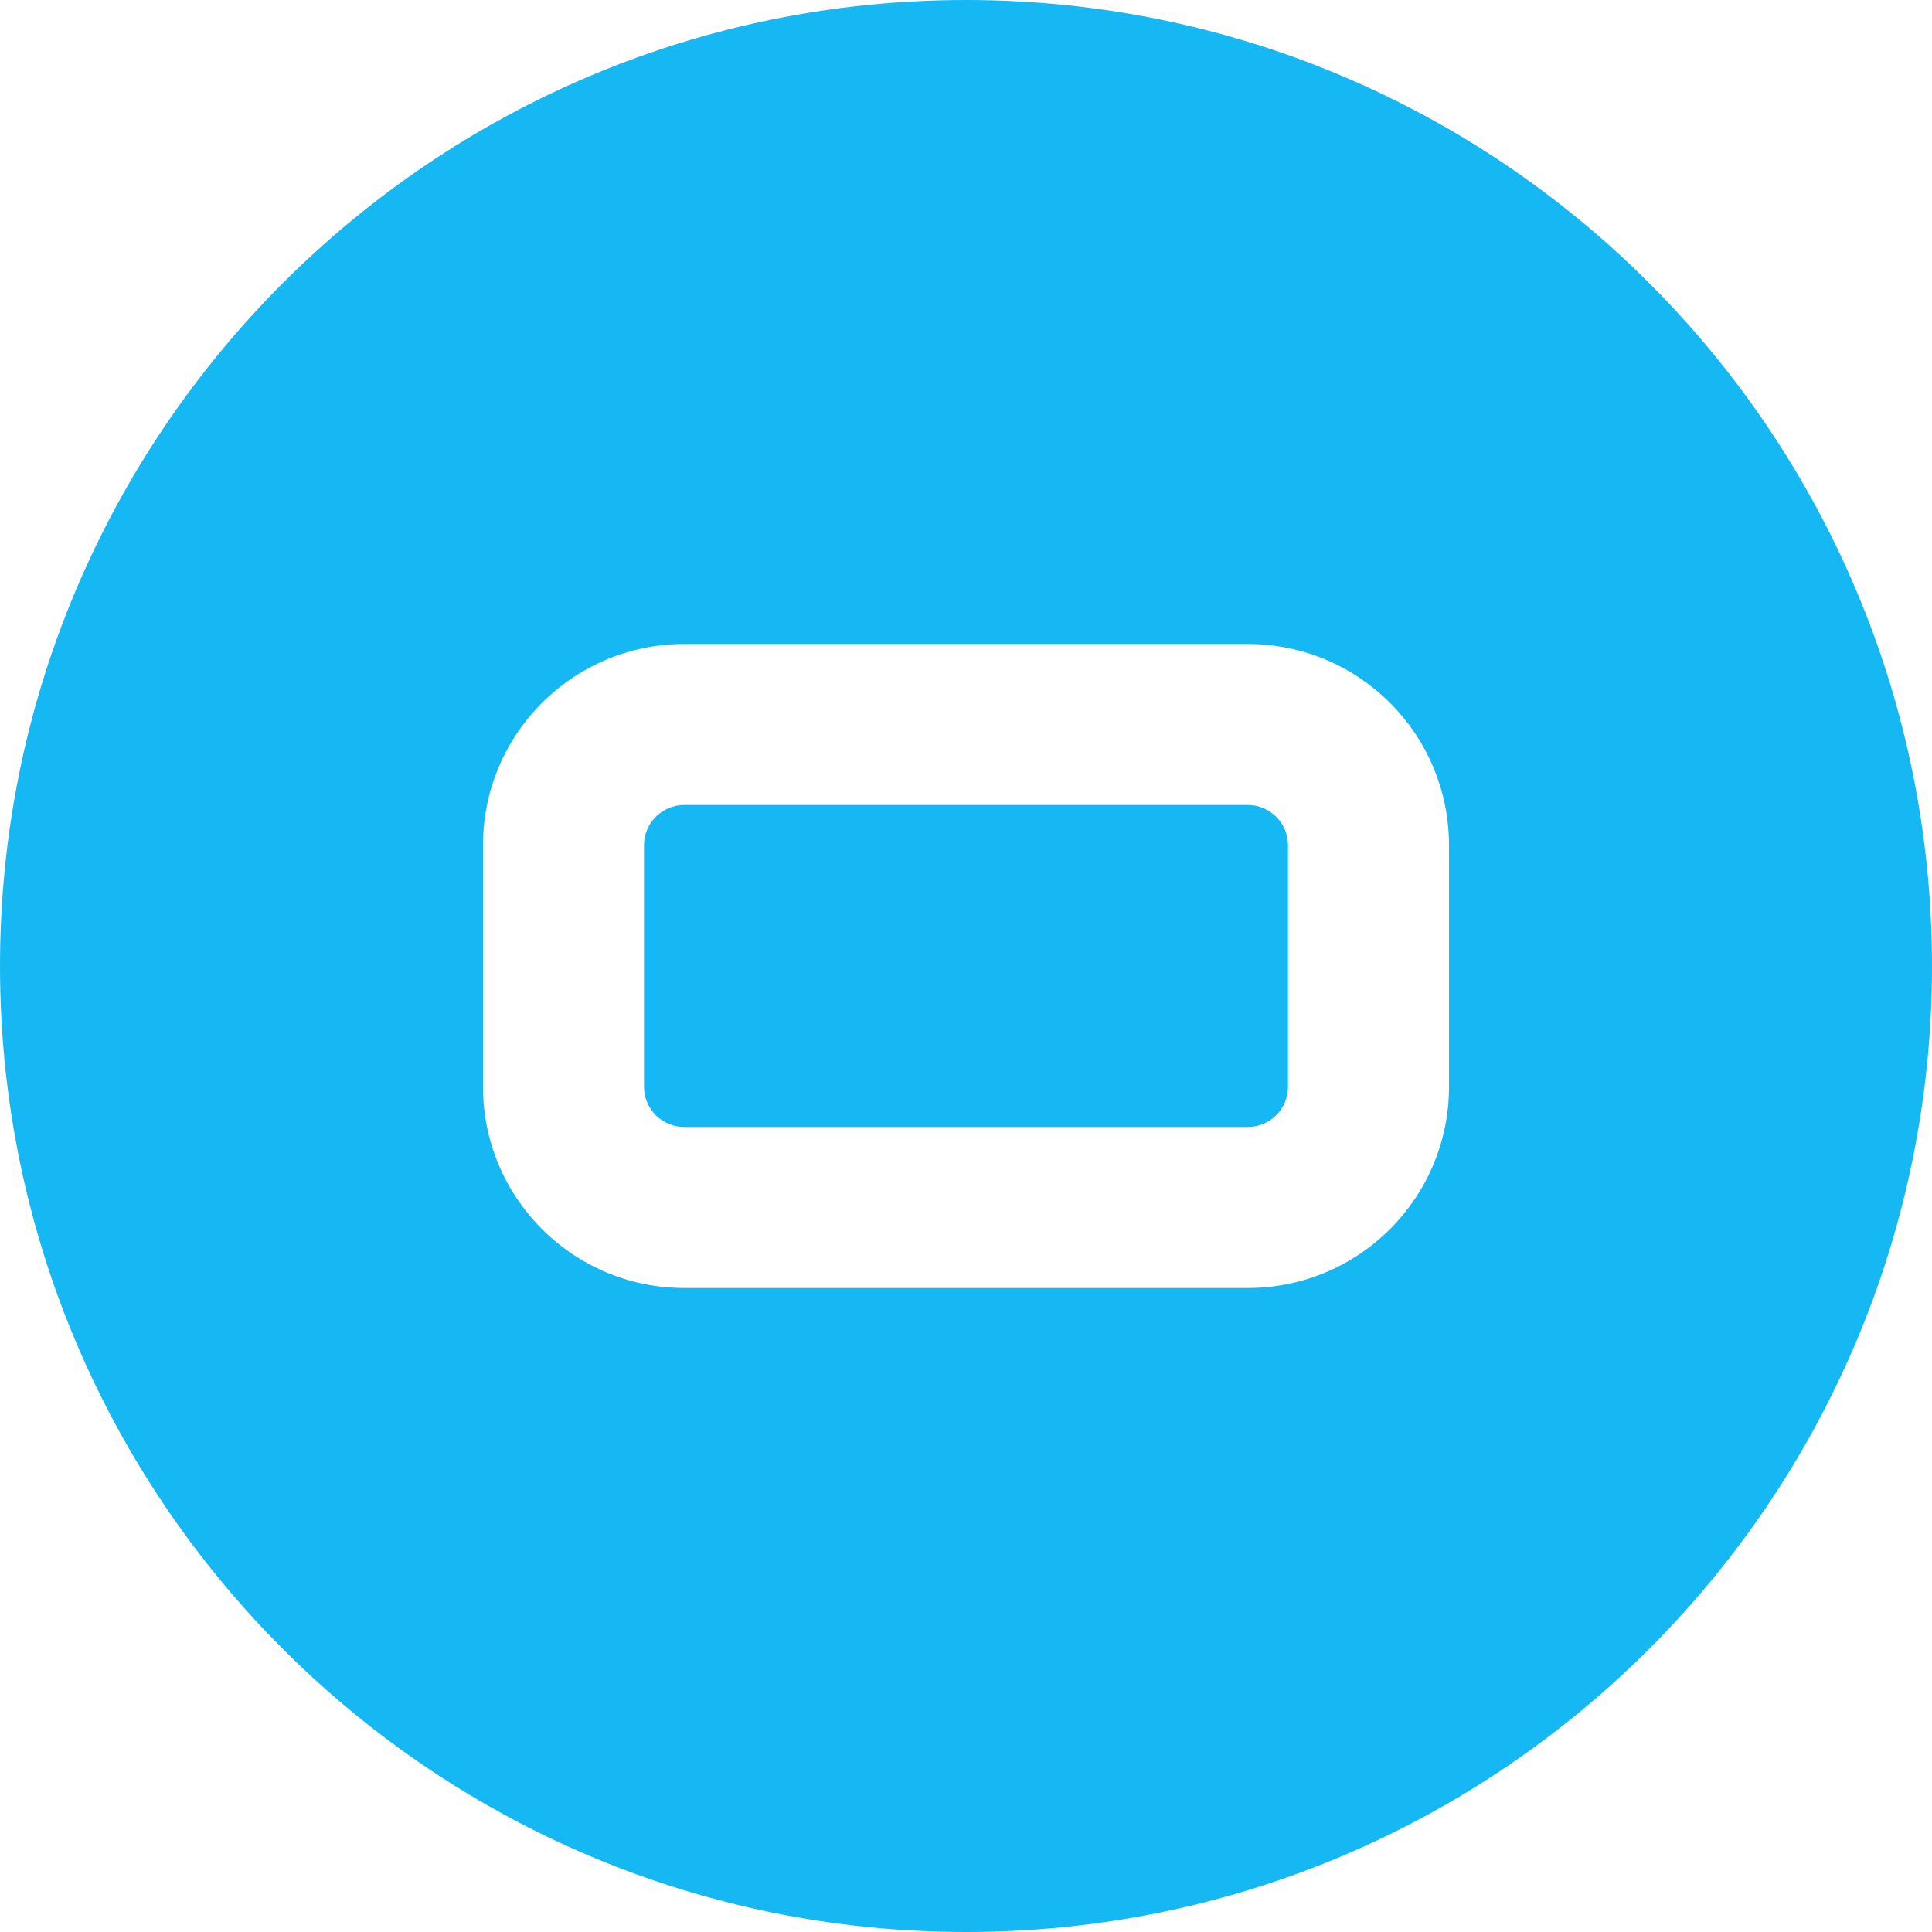 <?xml version="1.0" encoding="UTF-8"?>
<svg width="100%" height="100%" viewBox="0 0 24 24" version="1.1" xmlns="http://www.w3.org/2000/svg" xmlns:xlink="http://www.w3.org/1999/xlink">
    <!-- Generator: Sketch 56.3 (81716) - https://sketch.com -->
    <title>PocketBase</title>
    <desc>PocketBase Logo</desc>
    <g id="pocketbase" stroke="none" stroke-width="1" fill="none" fill-rule="evenodd">
        <path d="M12,0 C18.627,0 24,5.373 24,12 C24,18.627 18.627,24 12,24 C5.373,24 0,18.627 0,12 C0,5.373 5.373,0 12,0 Z M15.5,8 L8.5,8 C7.119,8 6,9.119 6,10.5 L6,13.5 C6,14.881 7.119,16 8.5,16 L15.5,16 C16.881,16 18,14.881 18,13.5 L18,10.5 C18,9.119 16.881,8 15.5,8 Z M8.5,10 L15.5,10 C15.776,10 16,10.224 16,10.5 L16,13.5 C16,13.776 15.776,14 15.5,14 L8.5,14 C8.224,14 8,13.776 8,13.5 L8,10.5 C8,10.224 8.224,10 8.5,10 Z" id="Combined-Shape" fill="#16B8F3" fill-rule="nonzero"></path>
    </g>
</svg>
